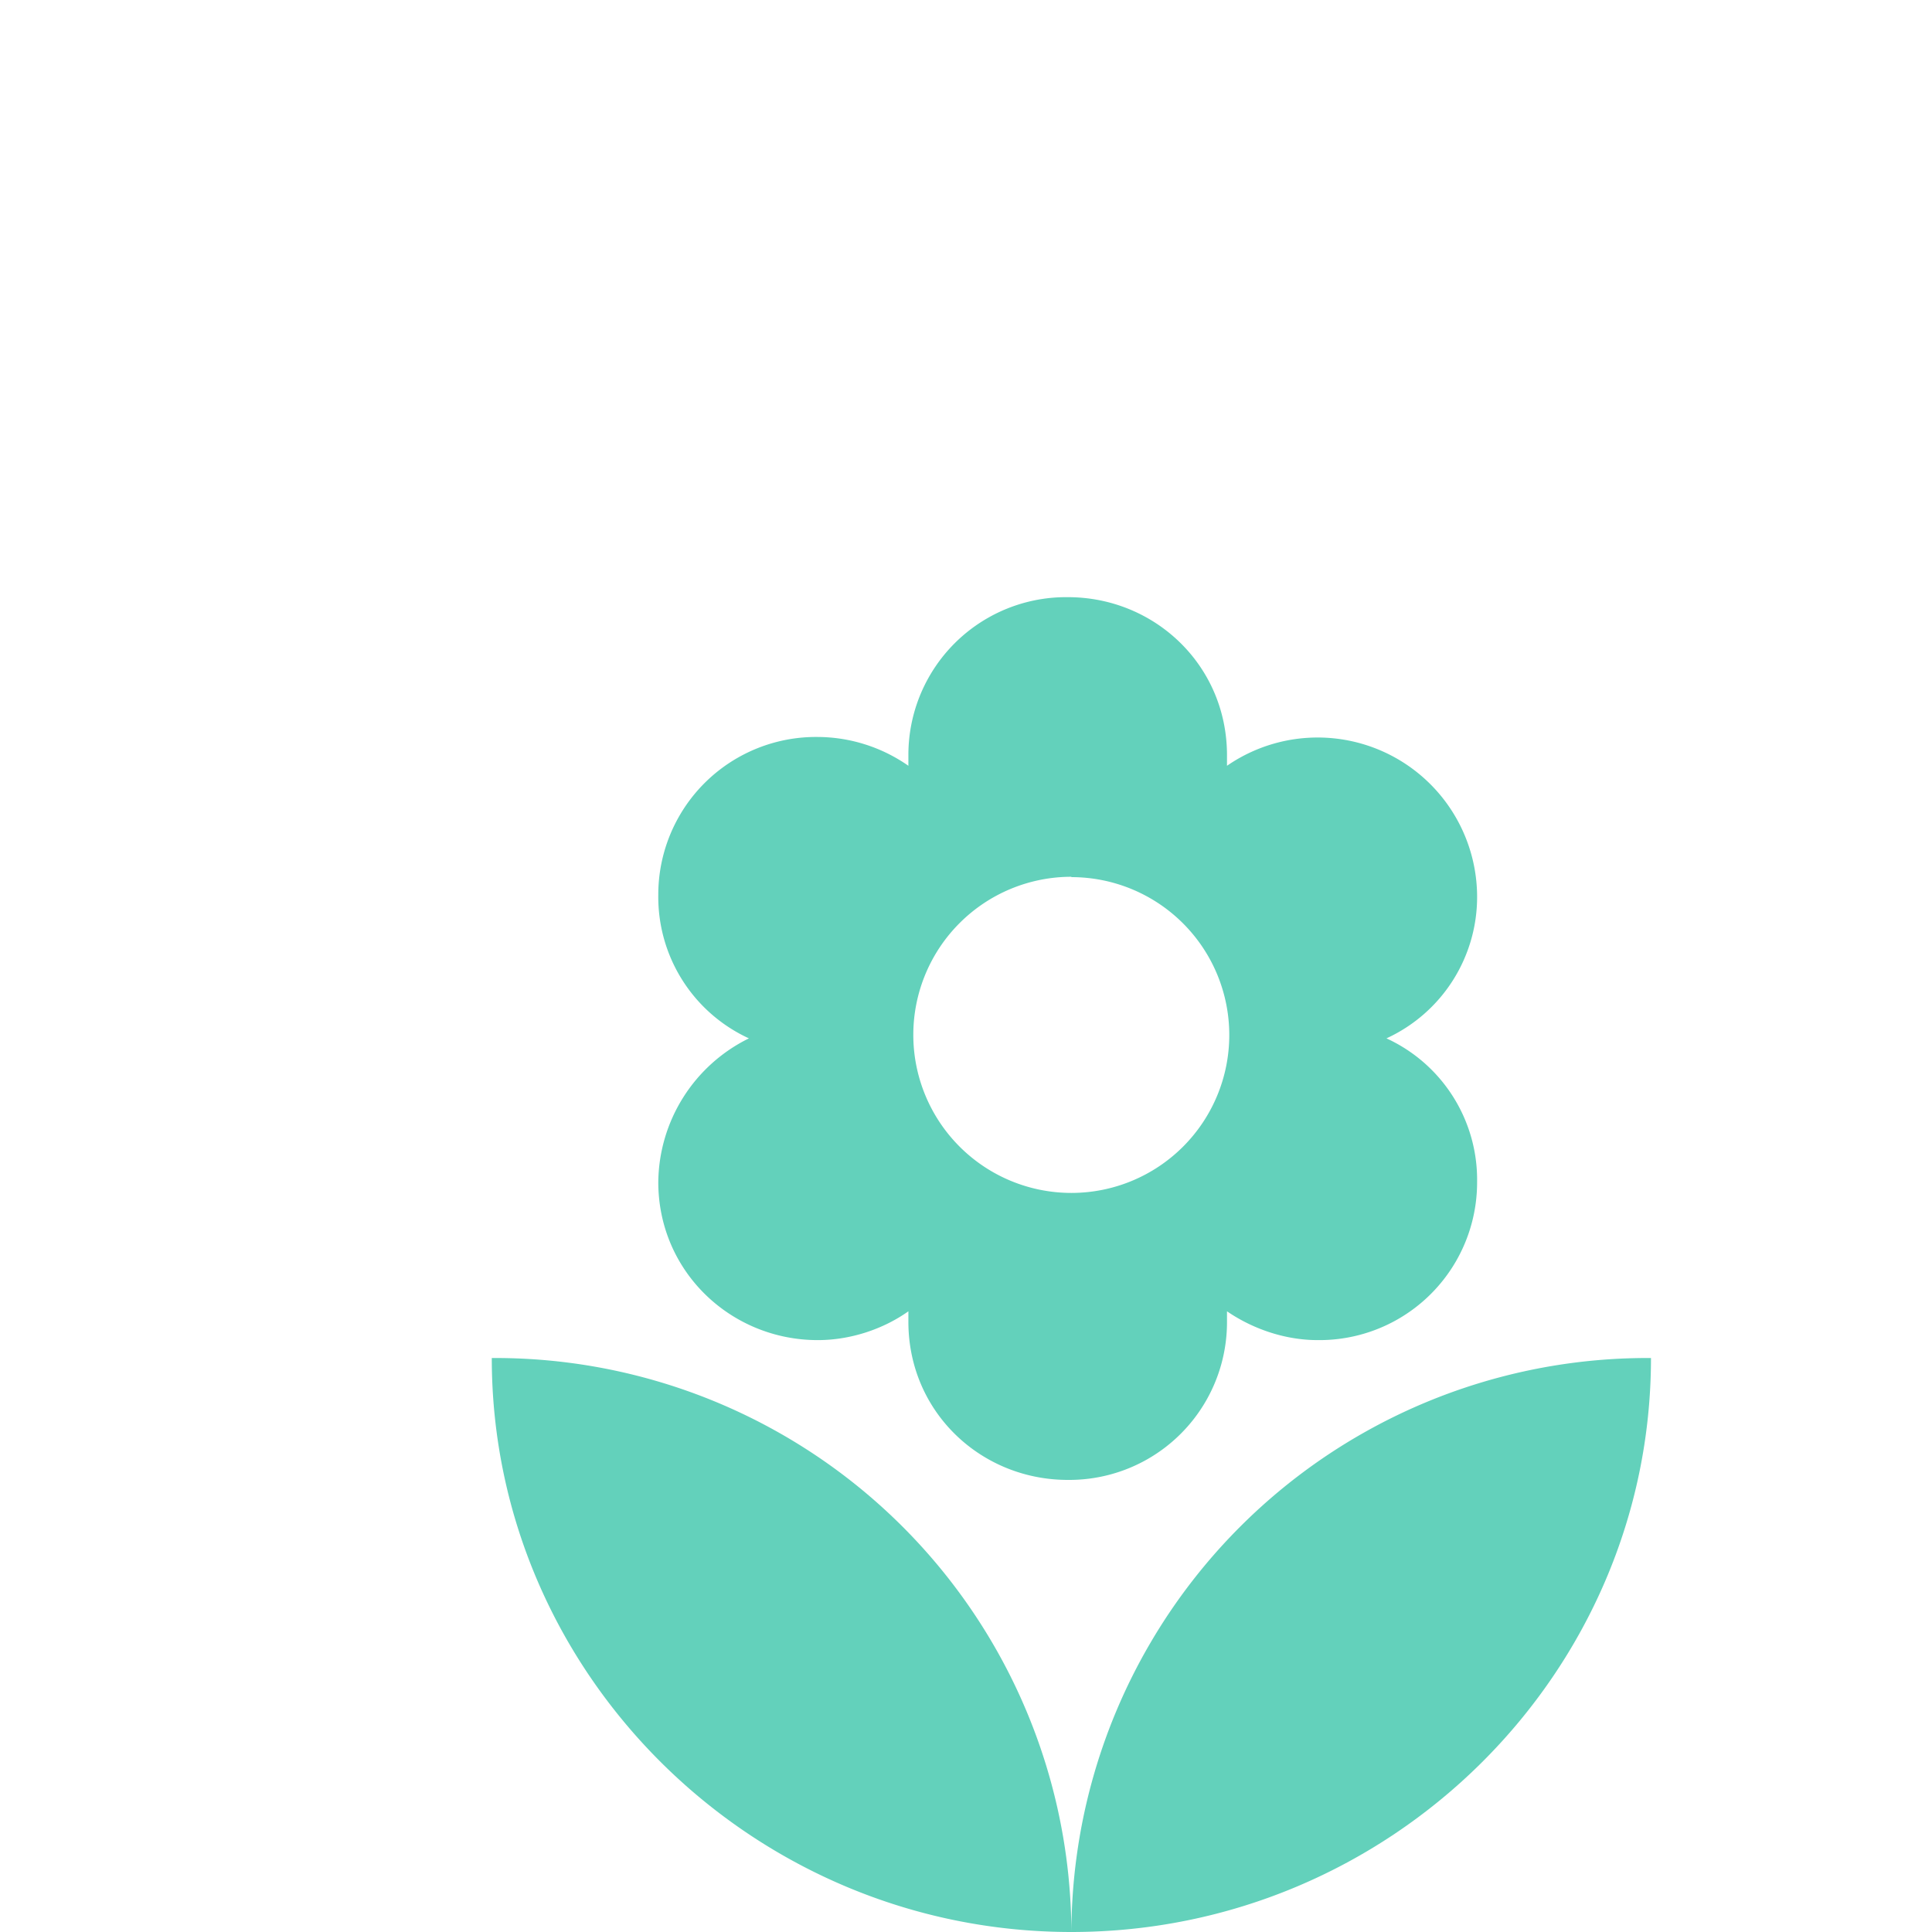 <svg viewBox="0 0 55 55" fill="none" xmlns="http://www.w3.org/2000/svg"><path d="M30.5 55C39.58 55 47 47.65 47 38.66A16.4 16.4 0 0 0 30.5 55ZM18.74 33.65c0 2.55 2.07 4.5 4.54 4.5.93 0 1.86-.31 2.58-.82v.3c0 2.56 2.06 4.5 4.54 4.5a4.49 4.49 0 0 0 4.53-4.5v-.3c.73.5 1.65.82 2.58.82a4.49 4.49 0 0 0 4.54-4.5 4.43 4.43 0 0 0-2.58-4.09 4.43 4.43 0 0 0 2.58-4.08 4.54 4.54 0 0 0-7.12-3.68v-.3c0-2.56-2.06-4.5-4.53-4.5a4.49 4.49 0 0 0-4.54 4.5v.3a4.54 4.54 0 0 0-2.58-.82 4.49 4.49 0 0 0-4.54 4.5 4.43 4.43 0 0 0 2.58 4.08 4.61 4.61 0 0 0-2.58 4.1Zm11.76-8.68a4.49 4.49 0 1 1 0 8.99 4.49 4.49 0 1 1 0-9ZM14 38.66C14 47.65 21.43 55 30.5 55A16.4 16.4 0 0 0 14 38.66Z" fill="#63D1BB"/></svg>